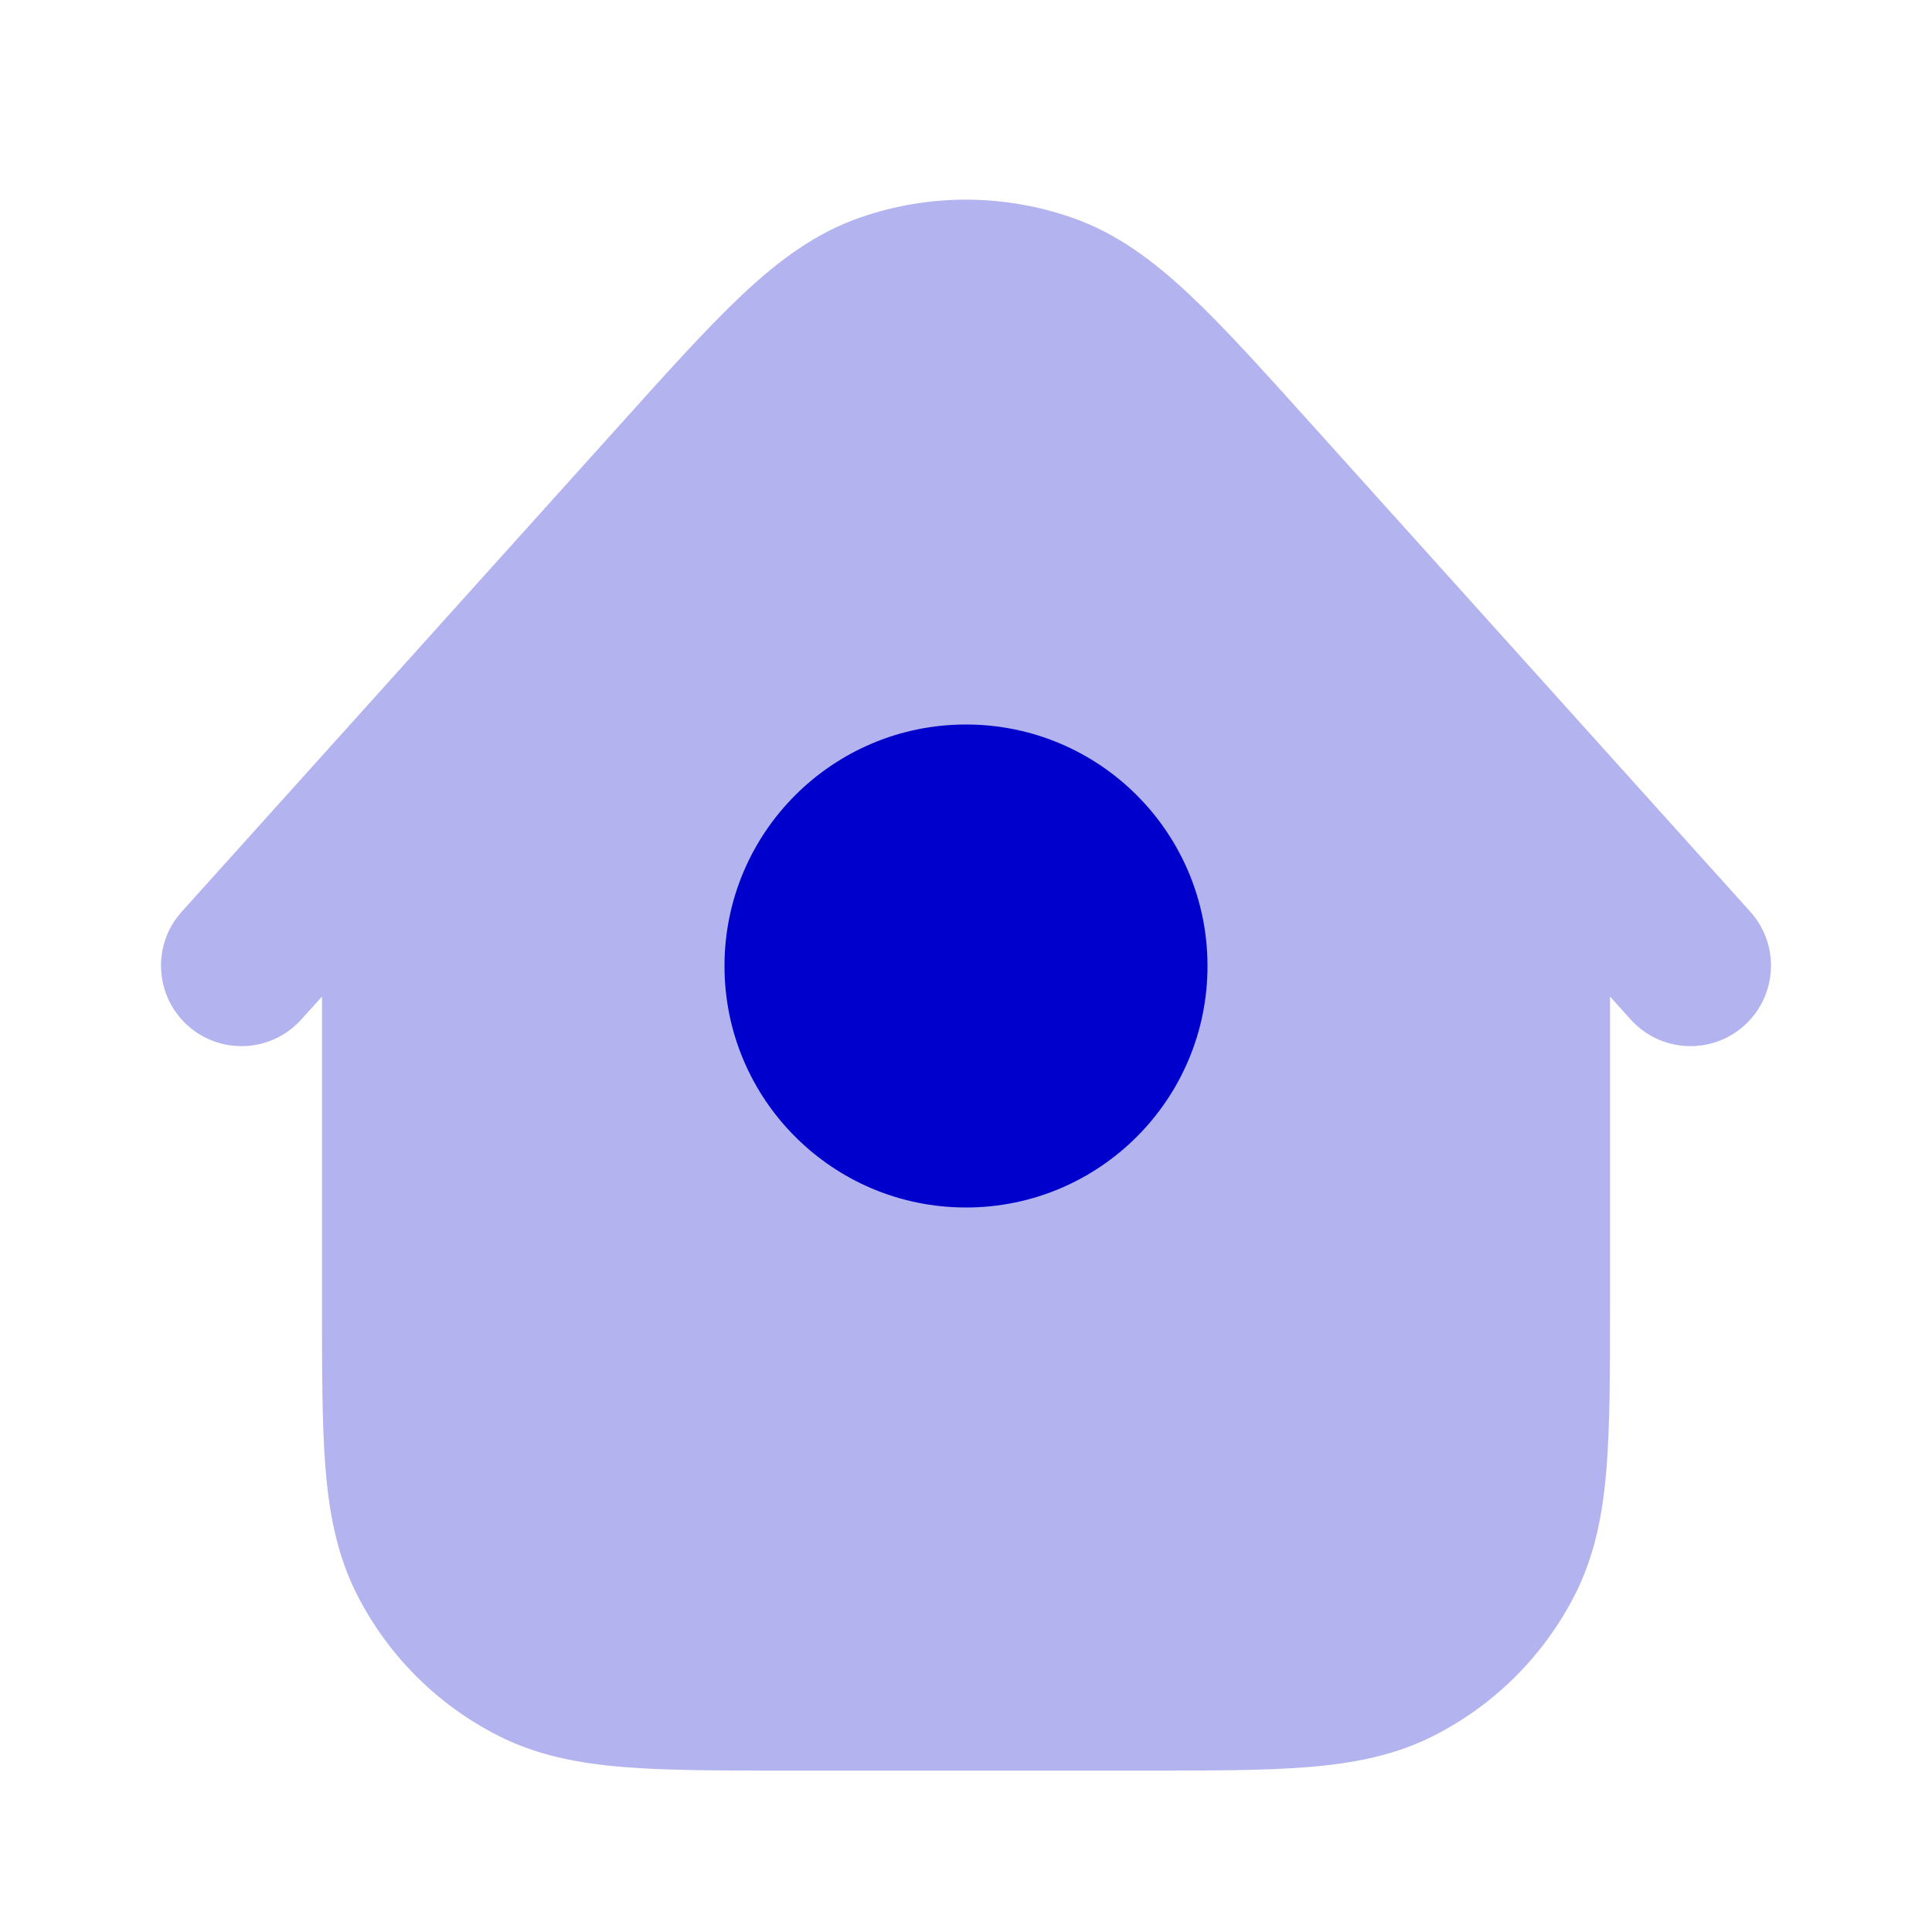 <svg width="24" height="24" viewBox="0 0 24 24" fill="none" xmlns="http://www.w3.org/2000/svg">
<path opacity="0.3" fill-rule="evenodd" clip-rule="evenodd" d="M10.683 2.703C11.535 2.406 12.462 2.406 13.315 2.703C13.868 2.895 14.324 3.236 14.77 3.654C15.201 4.058 15.688 4.599 16.281 5.258L21.743 11.326C22.113 11.737 22.079 12.369 21.669 12.739C21.259 13.108 20.626 13.075 20.257 12.665L20 12.379V16.237C20 17.042 20 17.706 19.956 18.247C19.91 18.809 19.811 19.326 19.564 19.811C19.18 20.564 18.569 21.176 17.816 21.559C17.331 21.807 16.814 21.905 16.252 21.951C15.711 21.995 15.046 21.995 14.241 21.995H9.759C8.954 21.995 8.289 21.995 7.748 21.951C7.186 21.905 6.669 21.807 6.184 21.559C5.431 21.176 4.819 20.564 4.436 19.811C4.189 19.326 4.09 18.809 4.044 18.247C4 17.706 4 17.042 4 16.237L4 12.379L3.743 12.664C3.374 13.075 2.742 13.108 2.331 12.739C1.921 12.369 1.887 11.737 2.257 11.326L7.717 5.259C8.31 4.6 8.797 4.058 9.228 3.654C9.674 3.236 10.13 2.895 10.683 2.703Z" fill="#0000CC"/>
<path fill-rule="evenodd" clip-rule="evenodd" d="M12 15C13.657 15 15 13.657 15 12C15 10.343 13.657 9 12 9C10.343 9 9 10.343 9 12C9 13.657 10.343 15 12 15Z" fill="#0000CC"/>
</svg>
